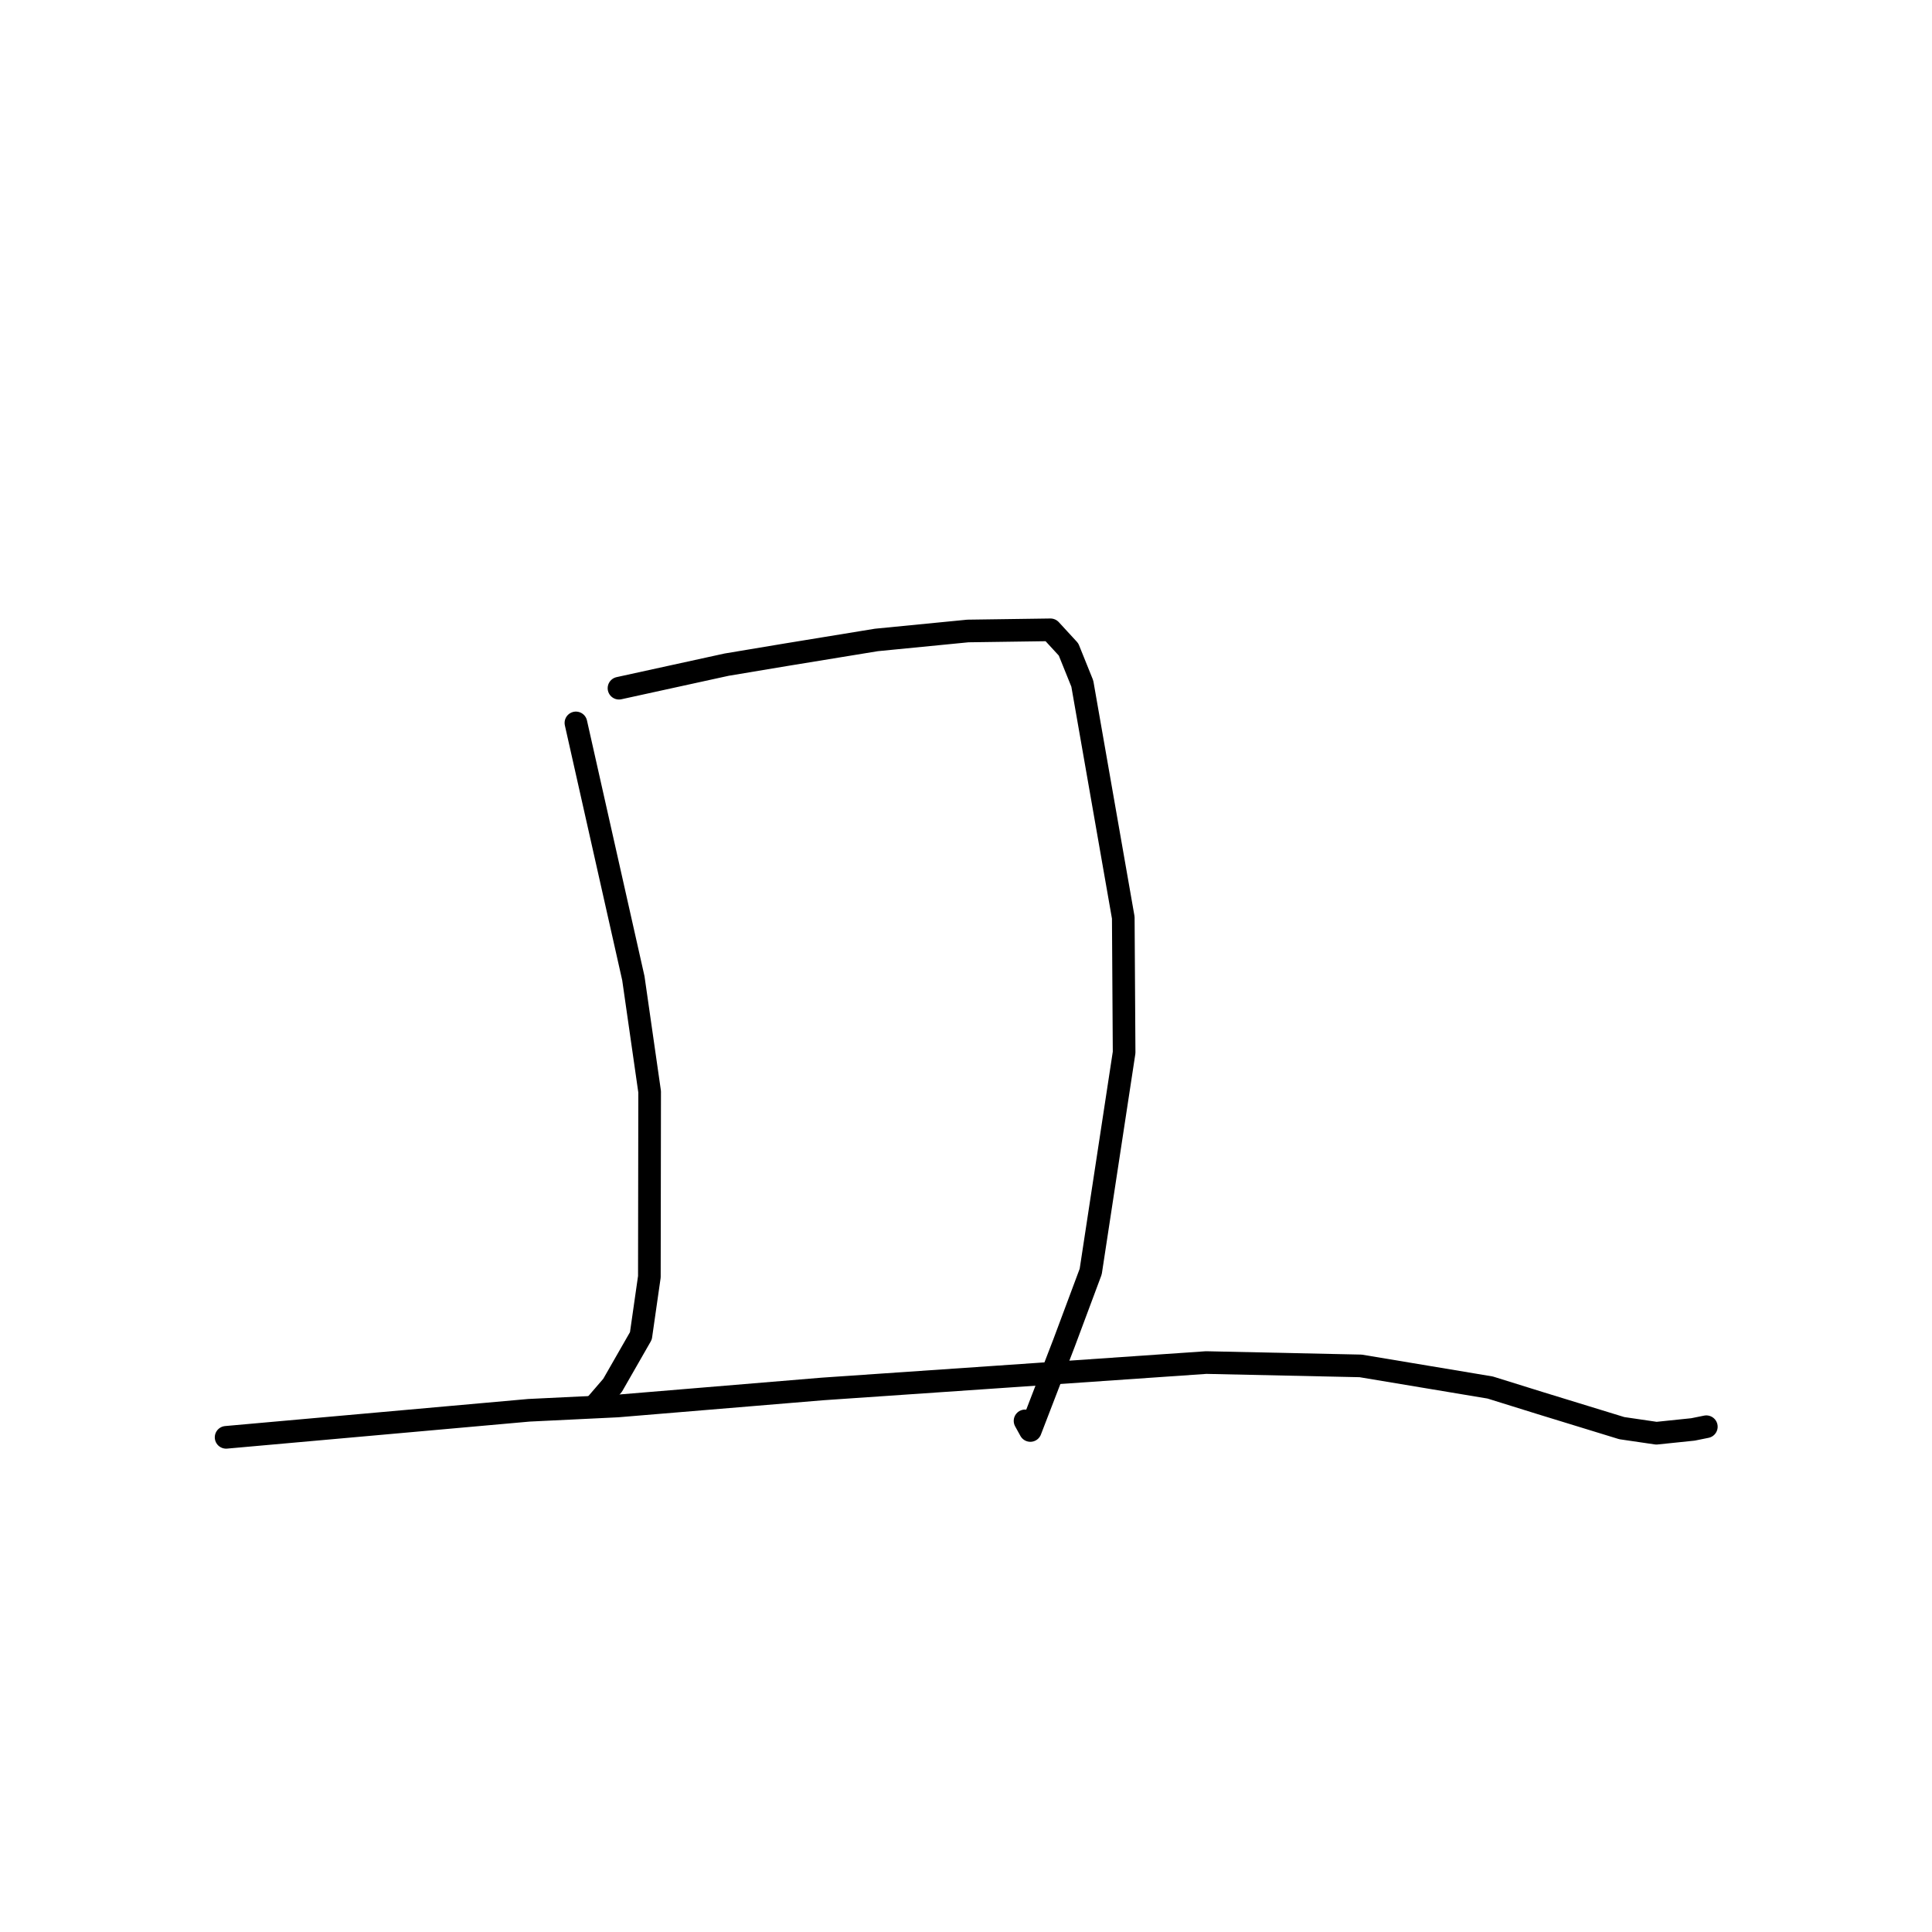 <?xml version="1.0" standalone="no"?>
    <svg width="256" height="256" xmlns="http://www.w3.org/2000/svg" version="1.1">
    <polyline stroke="black" stroke-width="3" stroke-linecap="round" fill="transparent" stroke-linejoin="round" points="76.312 95.79 80.117 112.707 83.923 129.623 86.081 144.663 86.044 169.18 84.921 177.011 81.169 183.562 79.044 186.029 78.832 186.276 " />
        <polyline stroke="black" stroke-width="3" stroke-linecap="round" fill="transparent" stroke-linejoin="round" points="82.019 91.19 89.151 89.629 96.283 88.069 104.157 86.754 116.129 84.797 128.25 83.609 139.193 83.454 141.586 86.054 143.411 90.579 148.84 121.59 148.951 139.458 144.525 168.489 140.994 177.947 136.526 189.546 135.824 188.274 " />
        <polyline stroke="black" stroke-width="3" stroke-linecap="round" fill="transparent" stroke-linejoin="round" points="29.96 190.454 50.023 188.662 70.086 186.87 81.839 186.3 108.992 184.043 132.341 182.443 159.827 180.546 180.289 180.989 197.457 183.853 204.151 185.938 214.891 189.235 219.482 189.909 224.322 189.407 226.086 189.051 226.098 189.048 " />
        </svg>